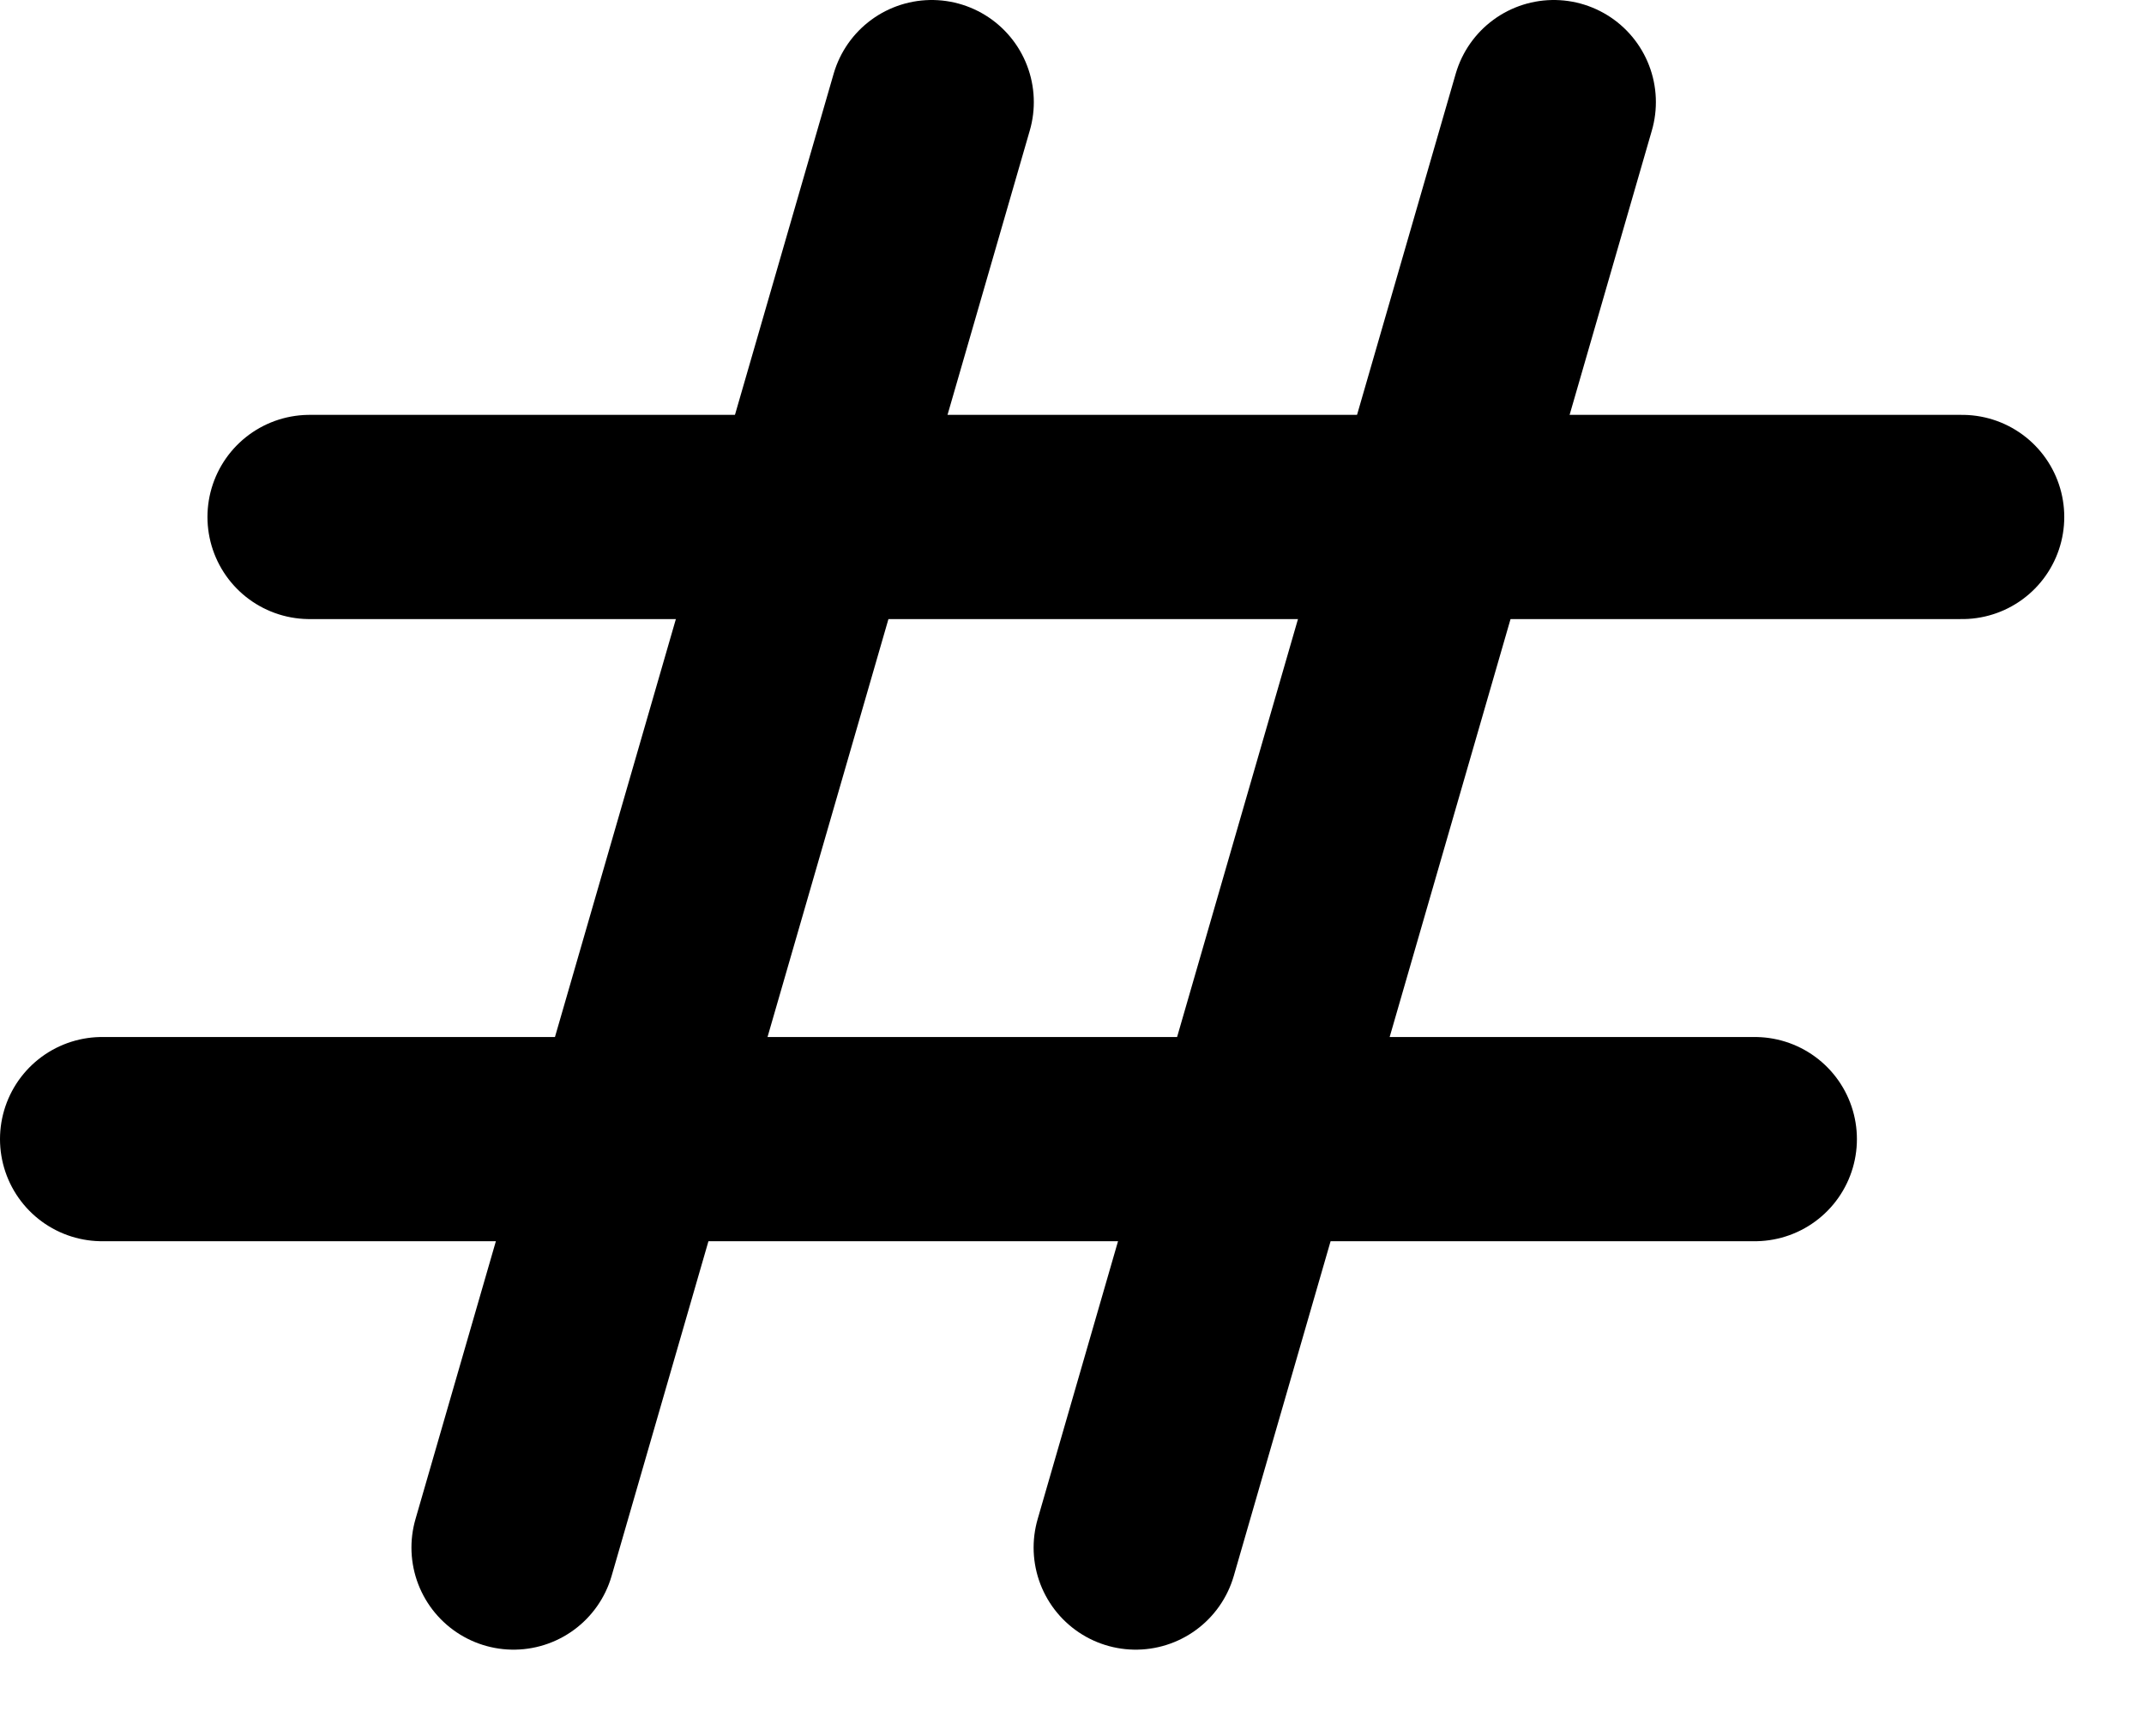 <svg viewBox="0 0 21 17" fill="none" xmlns="http://www.w3.org/2000/svg">
  <path
    d="M3.032 5.063H19.219"
    stroke="currentColor"
    stroke-width="2"
    stroke-linecap="round"
    stroke-linejoin="round"
  />
  <path
    d="M1 11.156H17.188"
    stroke="currentColor"
    stroke-width="2"
    stroke-linecap="round"
    stroke-linejoin="round"
  />
  <path
    d="M5.03 15.156L9.126 1"
    stroke="currentColor"
    stroke-width="2"
    stroke-linecap="round"
    stroke-linejoin="round"
  />
  <path
    d="M11.124 15.156L15.219 1"
    stroke="currentColor"
    stroke-width="2"
    stroke-linecap="round"
    stroke-linejoin="round"
  />
</svg>
